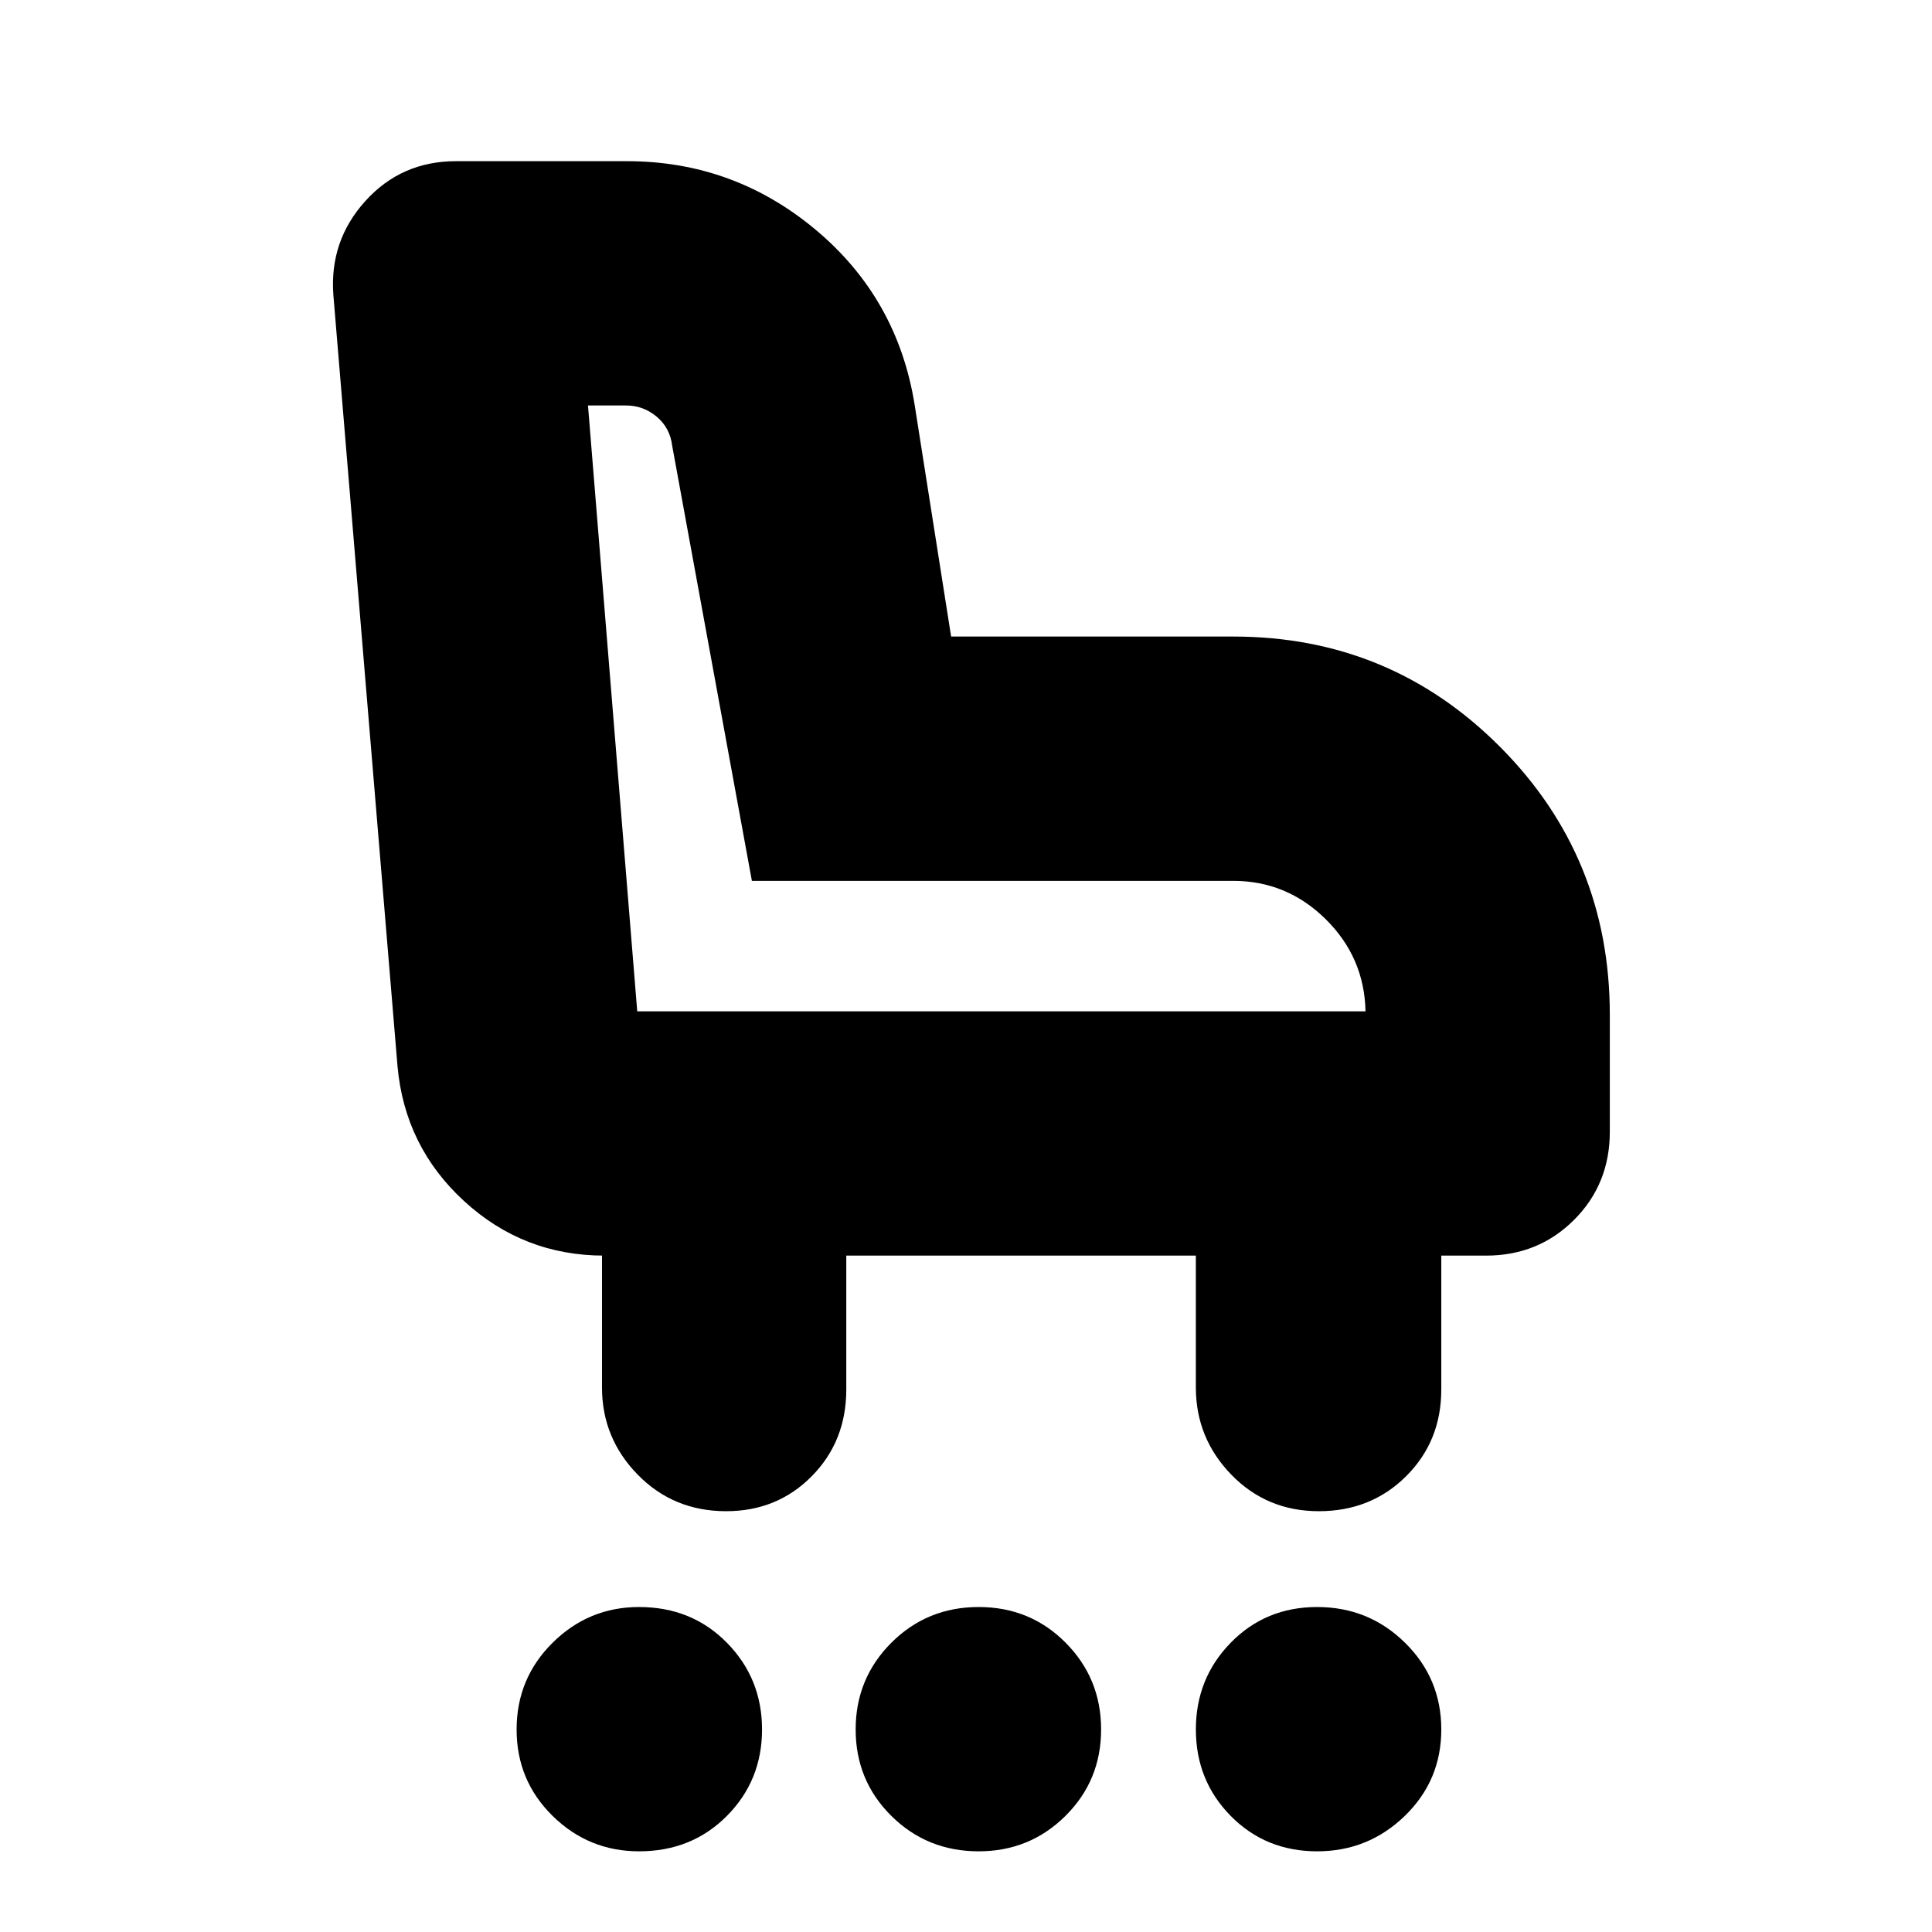 <svg xmlns="http://www.w3.org/2000/svg" height="24" viewBox="0 -960 960 960" width="24"><path d="M317.54-40.09q-25.03 0-42.94-17.58-17.9-17.59-17.9-42.96 0-25.38 17.9-43.11 17.91-17.74 42.94-17.74 26.17 0 43.64 17.74 17.47 17.73 17.47 43.11 0 25.37-17.47 42.96-17.47 17.58-43.64 17.58Zm168.75 0q-25.62 0-43.37-17.58-17.75-17.59-17.75-42.96 0-25.38 17.75-43.11 17.75-17.74 43.36-17.74t43.23 17.74q17.62 17.73 17.62 43.11 0 25.37-17.73 42.96-17.74 17.58-43.11 17.58Zm168.2 0q-25.62 0-42.95-17.58-17.32-17.59-17.32-42.96 0-25.38 17.32-43.11 17.33-17.74 42.94-17.74t43.65 17.74q18.04 17.73 18.04 43.11 0 25.37-18.15 42.96-18.16 17.58-43.53 17.58Zm-293.67-169q-26.17 0-43.93-18.15-17.76-18.16-17.76-43.33v-65.52h1.13q-40.17 0-69.67-27.11-29.5-27.1-33.07-67.06l-31.87-383.17q-2-26.92 15.91-46.7 17.9-19.78 45.01-19.78h84.93q52.98 0 93.68 33.97 40.69 33.98 49.26 86.81l18.17 115.43h140.22q77.9 0 132.49 54.76 54.59 54.77 54.59 133.16v58.14q0 26.03-17.76 43.79-17.76 17.76-43.72 17.76h-22.26v66.52q0 25.71-17.47 43.1-17.47 17.38-43.36 17.38-25.88 0-43.5-18.15-17.62-18.16-17.62-43.33v-65.52h-173.7v66.52q0 25.71-17.16 43.1-17.17 17.38-42.54 17.38Zm317.7-248.39q-.56-26.84-19.84-45.83t-45.85-18.99H373.61l-39.57-216q-1.08-9.09-7.74-14.66-6.66-5.56-15.17-5.56h-18.96l24.47 301.04h361.88Zm-361.61 0Z"/></svg>
